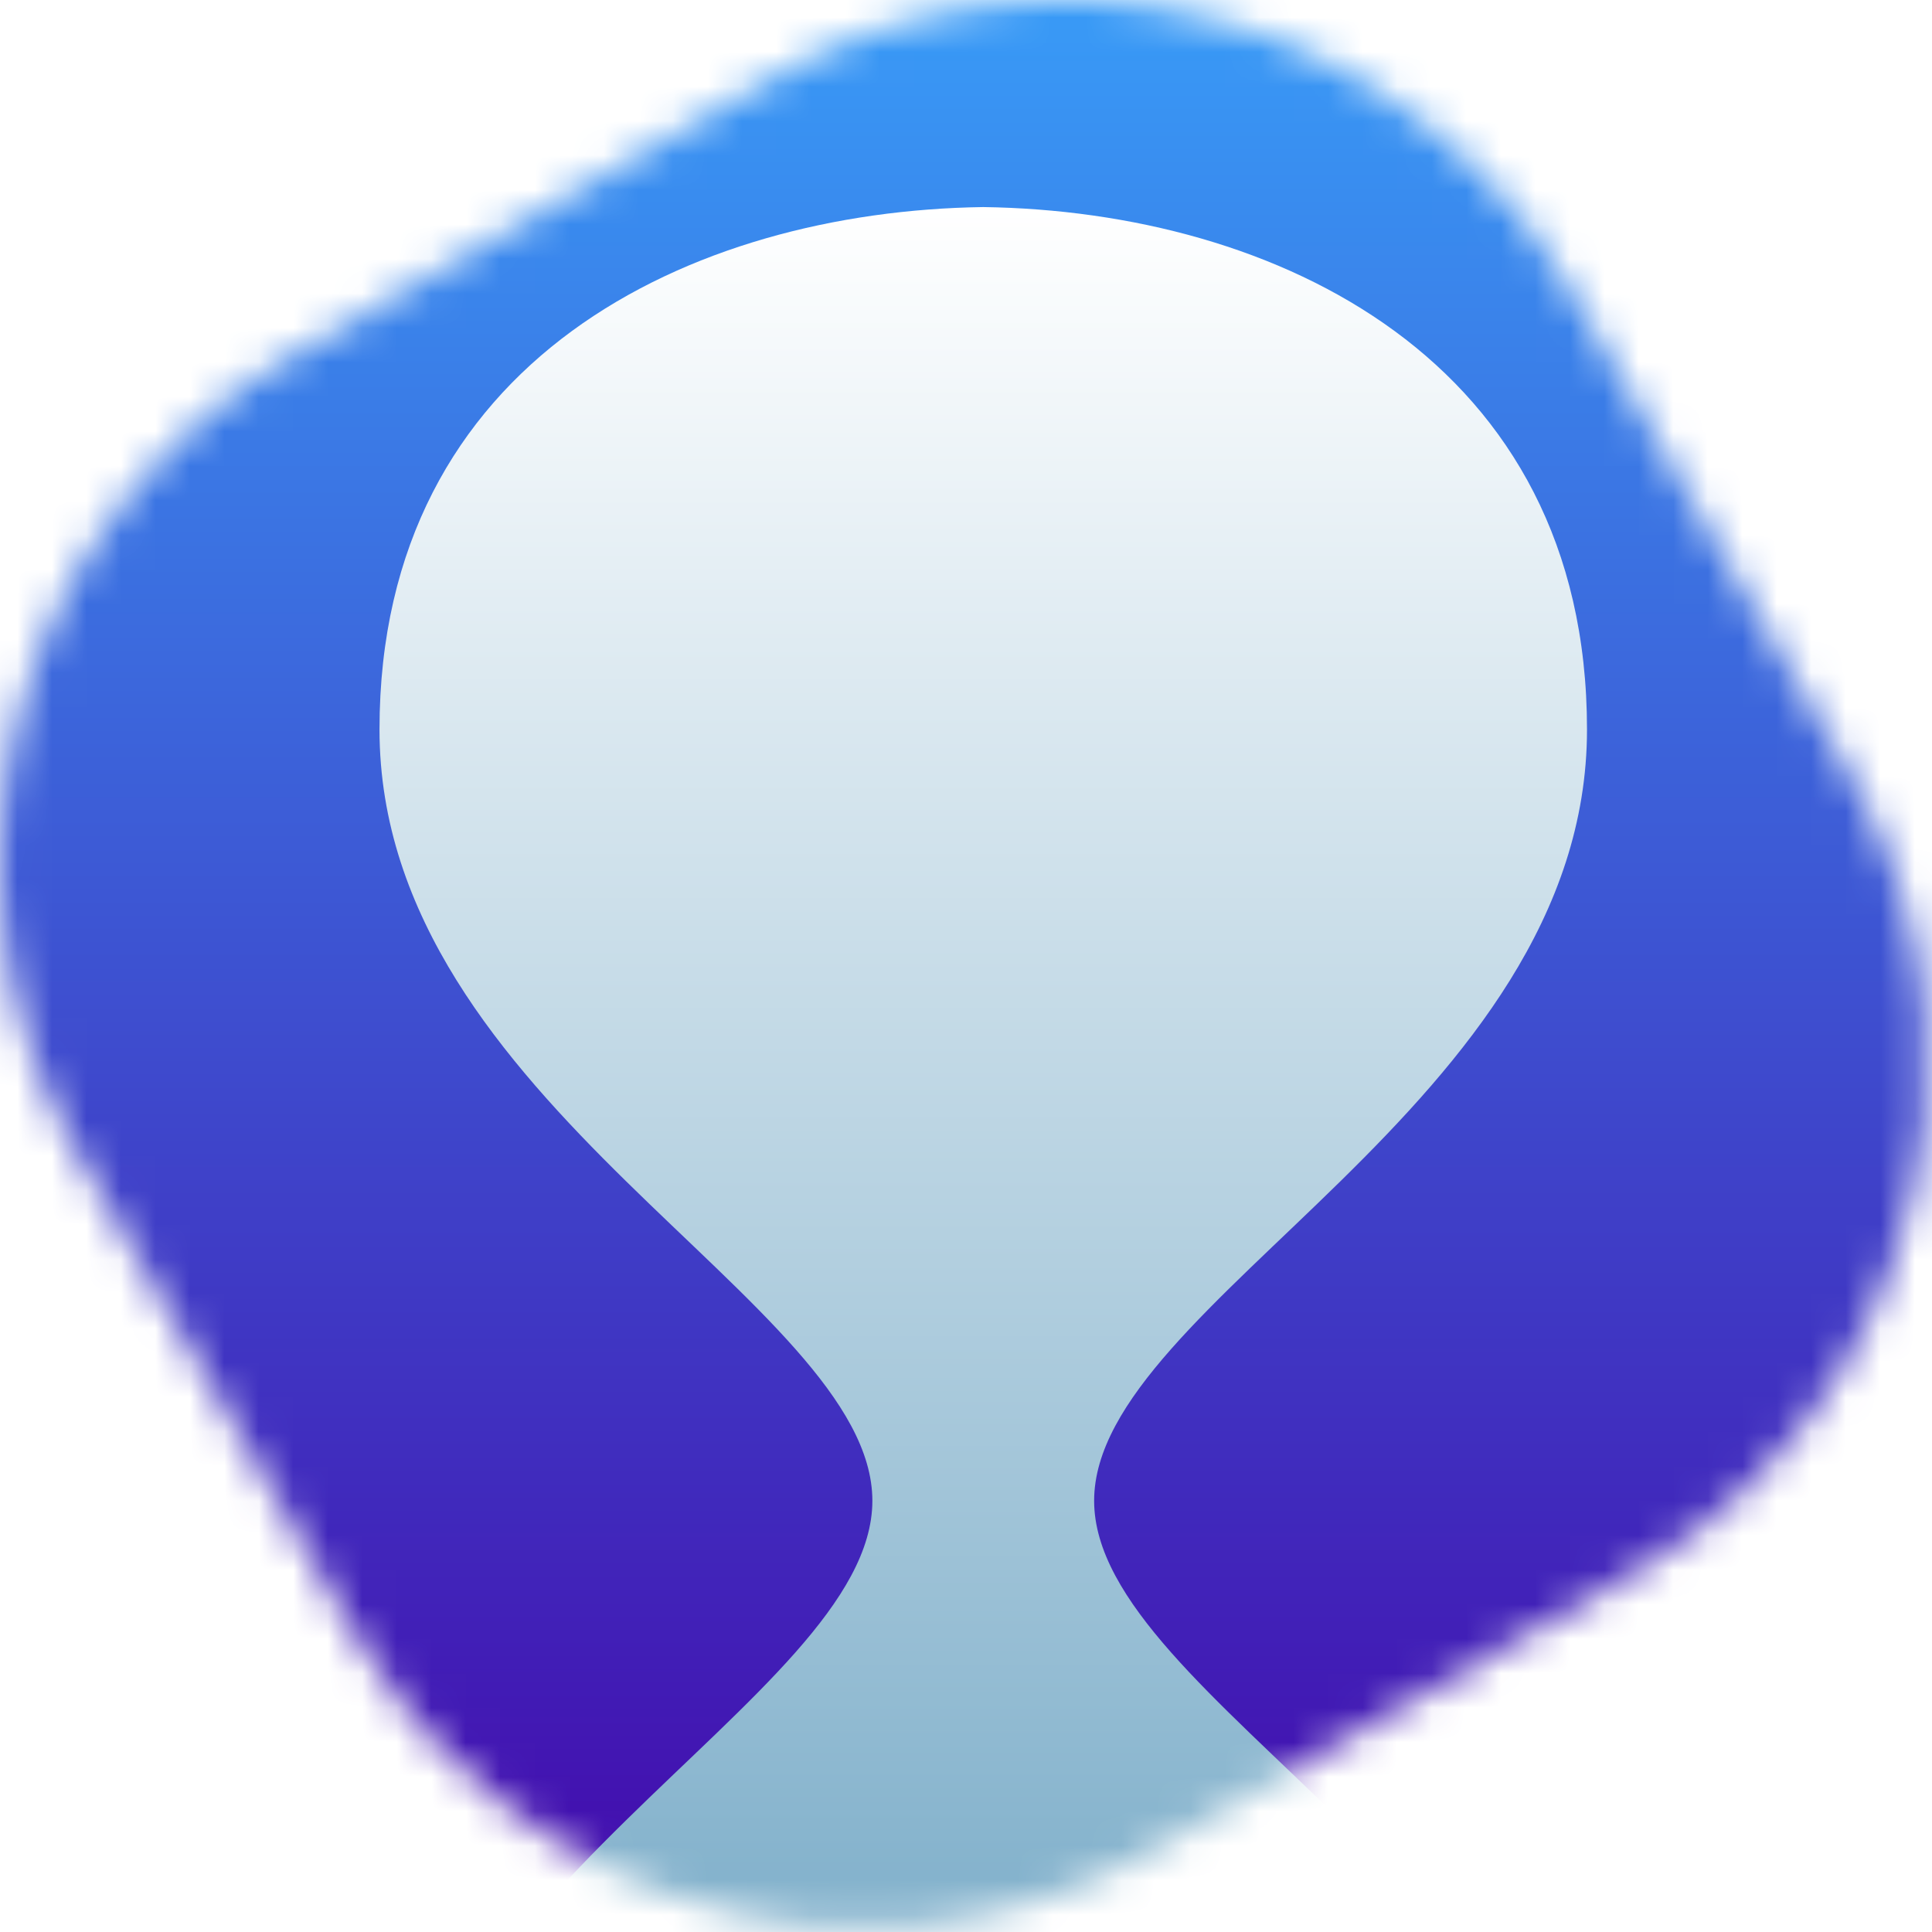 <svg width="56" height="56" viewBox="0 0 56 56" fill="none" xmlns="http://www.w3.org/2000/svg">
<mask id="mask0_79_13" style="mask-type:alpha" maskUnits="userSpaceOnUse" x="0" y="0" width="56" height="56">
<path fill-rule="evenodd" clip-rule="evenodd" d="M26.681 55.78H23.354C18.083 55.262 13.131 52.296 10.28 47.359L2.28 33.503C-2.414 25.372 0.372 14.975 8.503 10.28L22.359 2.28C30.49 -2.414 40.887 0.372 45.582 8.503L53.582 22.359C54.831 24.523 55.55 26.847 55.78 29.181V32.508C55.262 37.779 52.296 42.731 47.359 45.582L33.503 53.582C31.339 54.831 29.015 55.55 26.681 55.78Z" fill="#D9D9D9"/>
</mask>
<g mask="url(#mask0_79_13)">
<rect x="-2.22" y="-6.22" width="64" height="64" fill="url(#paint0_linear_79_13)"/>
<g filter="url(#filter0_d_79_13)">
<path d="M38 15.144C38 4.424 28.97 0.12 20.5 0.002C12.03 0.12 3 4.424 3 15.144C3 26.015 17.286 31.731 17.286 37.5C17.286 43.269 3 48.985 3 59.856C3 70.576 12.03 74.88 20.5 74.998C28.97 74.88 38 70.576 38 59.856C38 48.985 23.714 43.269 23.714 37.5C23.714 31.731 38 26.015 38 15.144Z" fill="url(#paint1_linear_79_13)"/>
</g>
</g>
<defs>
<filter id="filter0_d_79_13" x="1" y="-4" width="55" height="95" filterUnits="userSpaceOnUse" color-interpolation-filters="sRGB">
<feFlood flood-opacity="0" result="BackgroundImageFix"/>
<feColorMatrix in="SourceAlpha" type="matrix" values="0 0 0 0 0 0 0 0 0 0 0 0 0 0 0 0 0 0 127 0" result="hardAlpha"/>
<feOffset dx="8" dy="6"/>
<feGaussianBlur stdDeviation="5"/>
<feComposite in2="hardAlpha" operator="out"/>
<feColorMatrix type="matrix" values="0 0 0 0 0.149 0 0 0 0 0.013 0 0 0 0 0.183 0 0 0 0.45 0"/>
<feBlend mode="normal" in2="BackgroundImageFix" result="effect1_dropShadow_79_13"/>
<feBlend mode="normal" in="SourceGraphic" in2="effect1_dropShadow_79_13" result="shape"/>
</filter>
<linearGradient id="paint0_linear_79_13" x1="29.78" y1="-6.22" x2="29.78" y2="57.78" gradientUnits="userSpaceOnUse">
<stop stop-color="#37ABFF"/>
<stop offset="1" stop-color="#4304A9"/>
</linearGradient>
<linearGradient id="paint1_linear_79_13" x1="20.5" y1="0" x2="20.5" y2="75" gradientUnits="userSpaceOnUse">
<stop stop-color="white"/>
<stop offset="1" stop-color="#4289B1"/>
</linearGradient>
</defs>
</svg>
